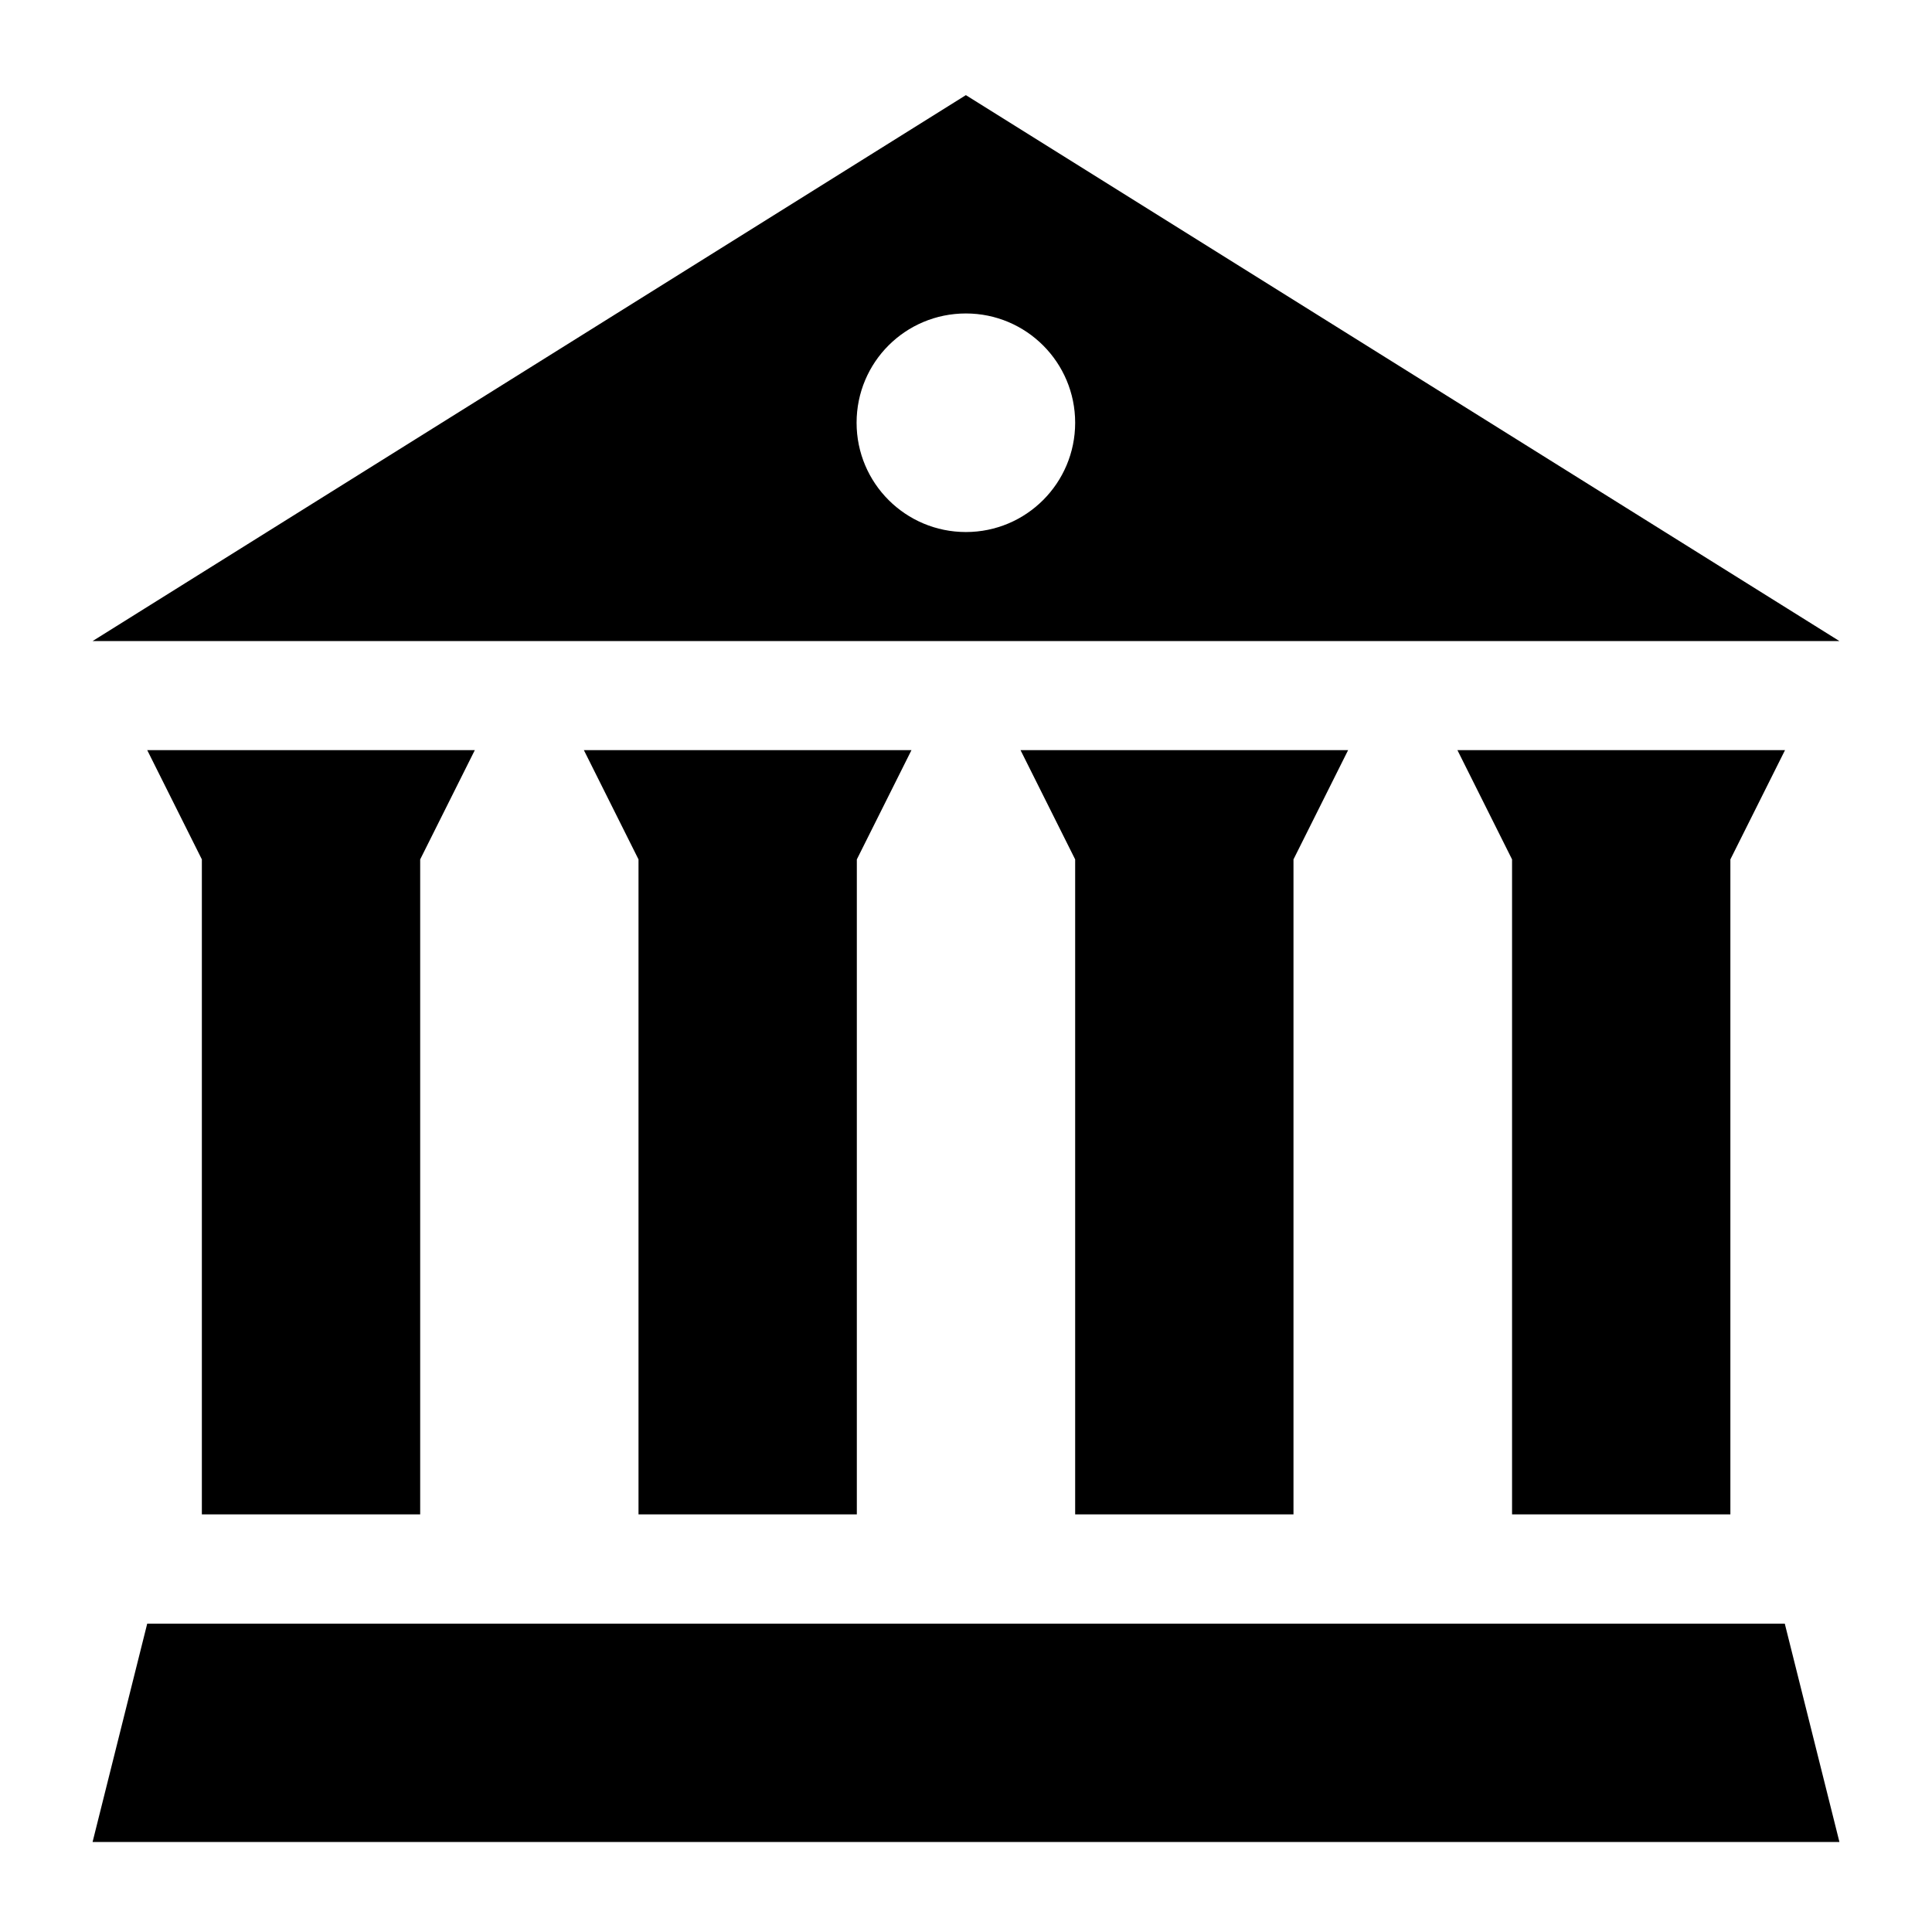 <?xml version="1.0" standalone="no"?><!DOCTYPE svg PUBLIC "-//W3C//DTD SVG 1.1//EN" "http://www.w3.org/Graphics/SVG/1.1/DTD/svg11.dtd"><svg t="1617273388155" class="icon" viewBox="0 0 1024 1024" version="1.1" xmlns="http://www.w3.org/2000/svg" p-id="14378" xmlns:xlink="http://www.w3.org/1999/xlink" width="48" height="48"><defs><style type="text/css"></style></defs><path d="M511.935 50.424L49.067 339.782h925.867L511.935 50.424z m260.525 347.152l28.962 57.923v347.152h115.717V455.499l28.962-57.923H772.461z m-231.564 0l28.962 57.923v347.152h115.717V455.499l28.962-57.923H540.897z m-231.434 0l28.962 57.923v347.152h115.717V455.499l28.962-57.923H309.463z m-231.434 0l28.962 57.923v347.152h115.717V455.499l28.962-57.923H78.028z m0 462.998L49.067 976.291h925.867l-28.962-115.717H78.028z m491.83-636.509c0 31.935-25.859 57.923-57.923 57.923-31.935 0-57.923-25.859-57.923-57.923s25.859-57.923 57.923-57.923c32.065 0 57.923 25.988 57.923 57.923z" p-id="14379"></path></svg>